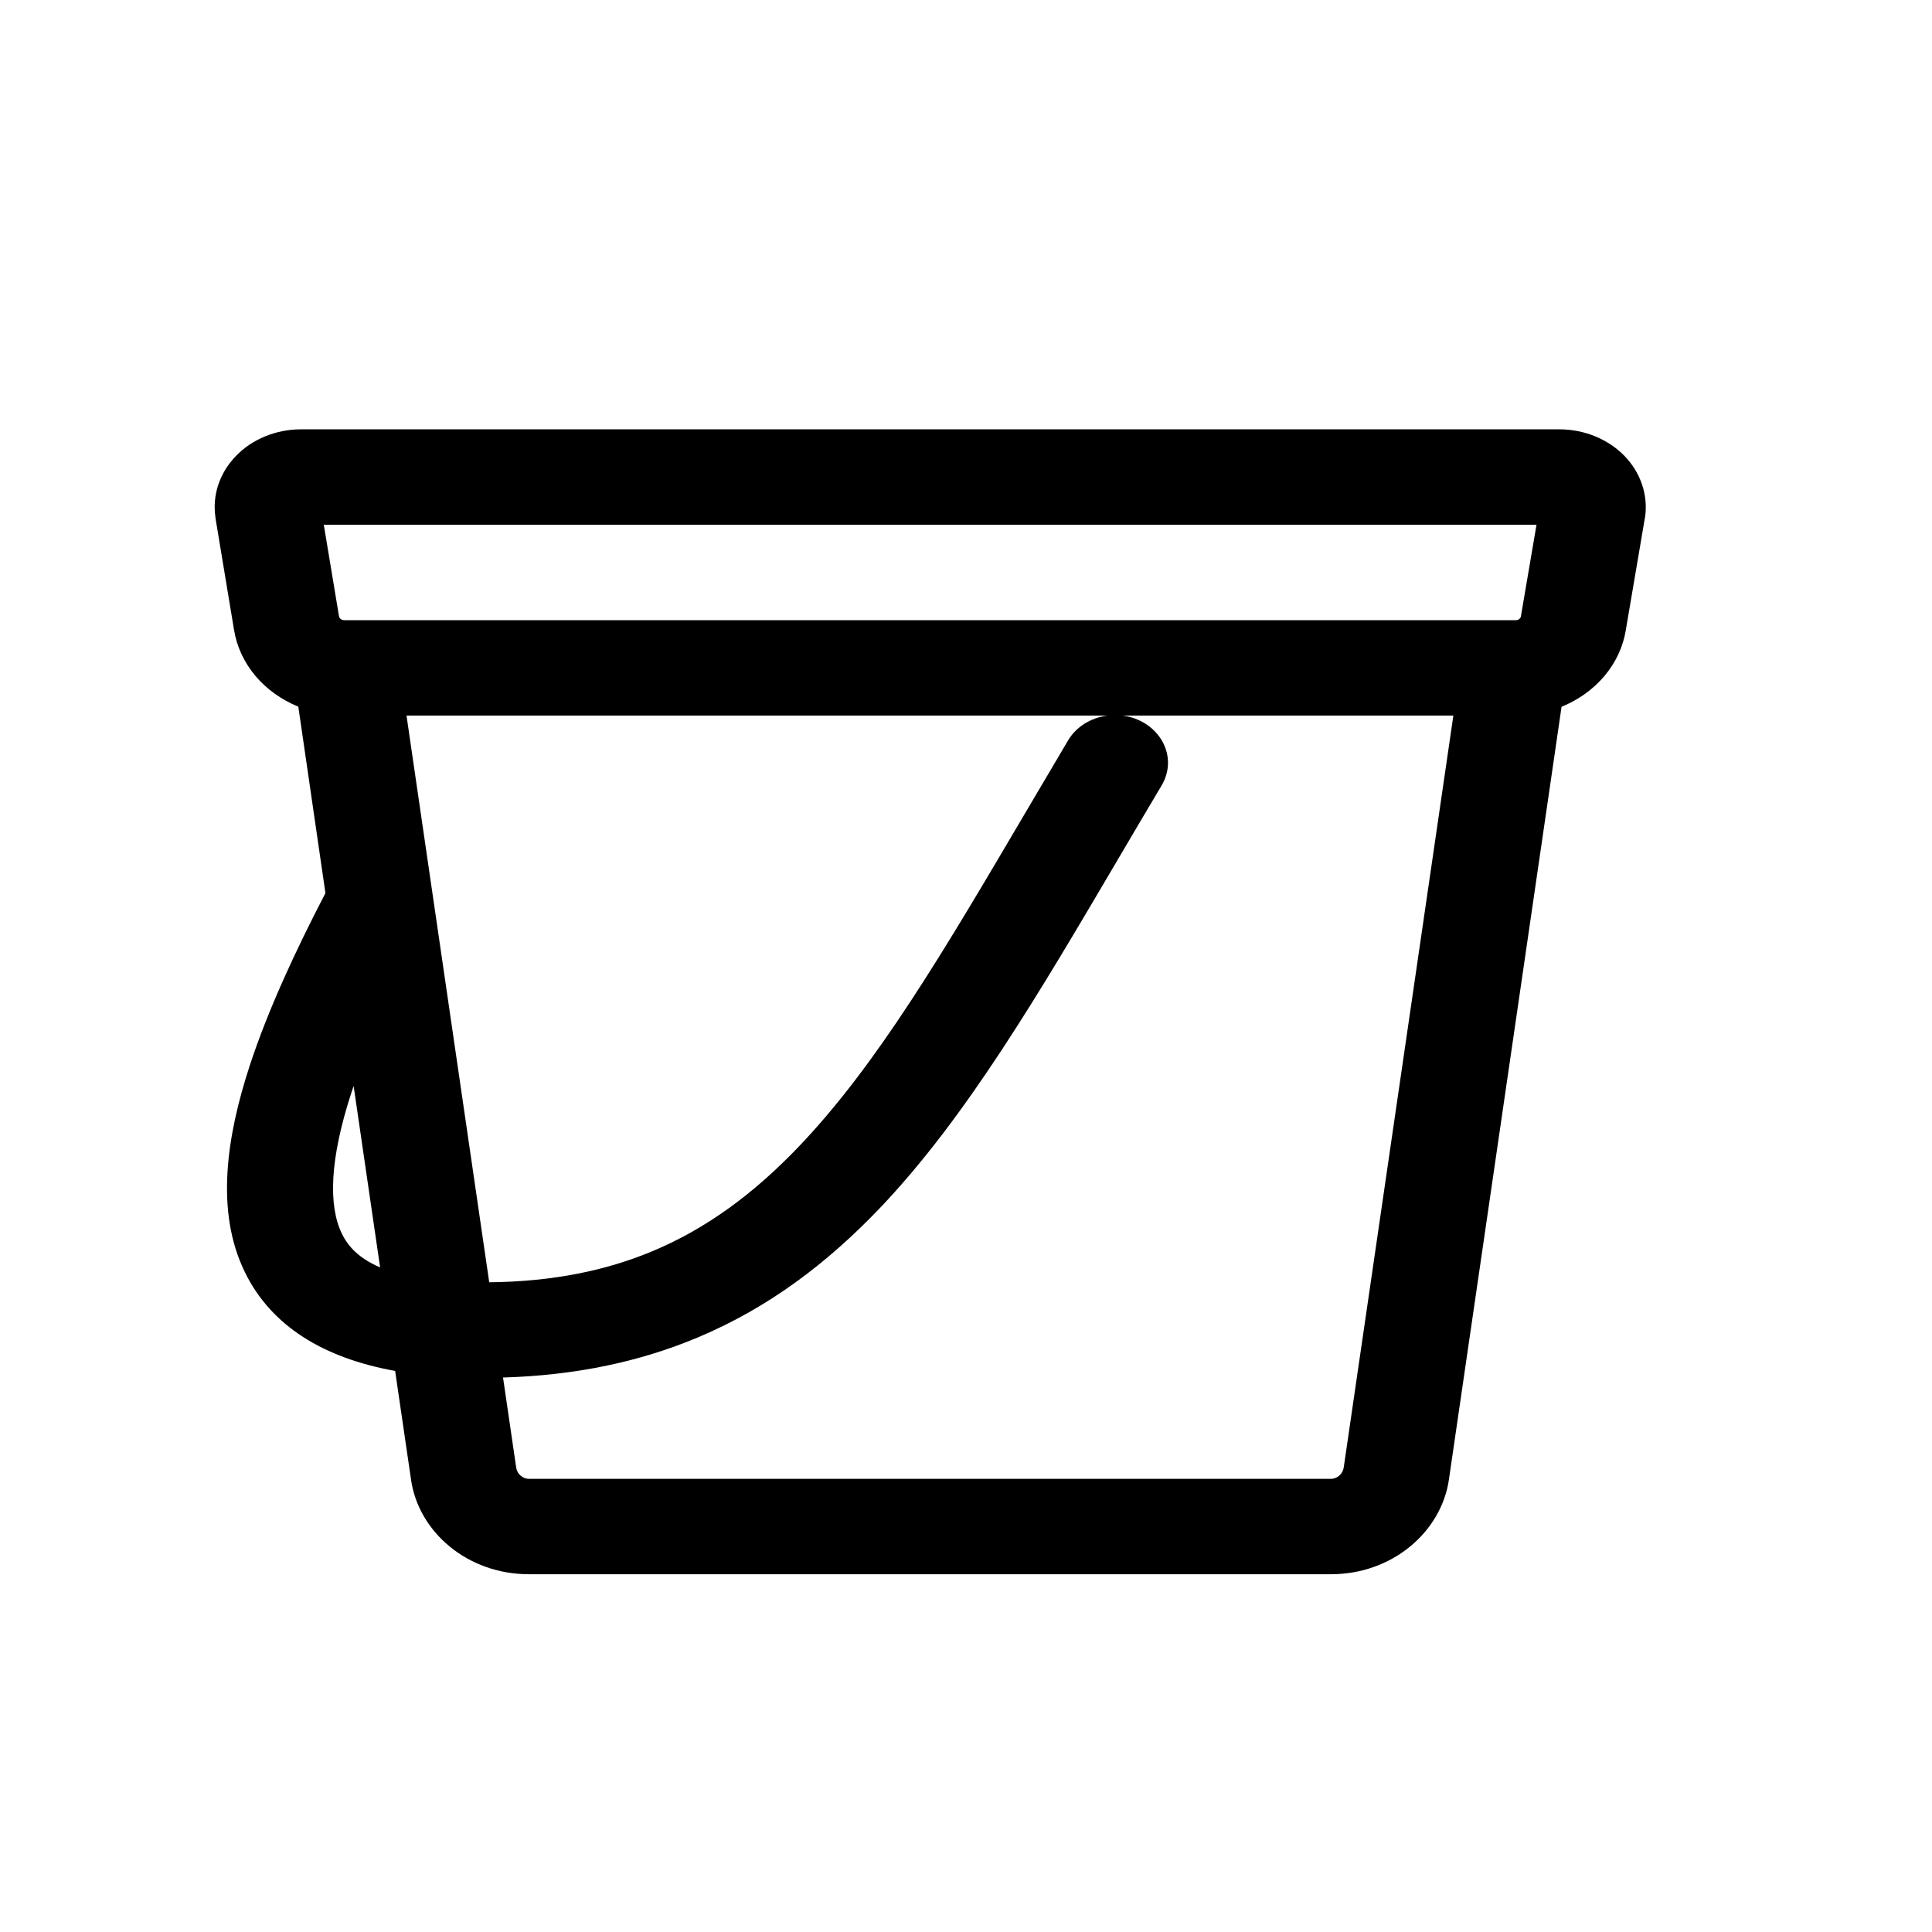 <svg width="27" height="27" viewBox="0 0 27 27" fill="none" xmlns="http://www.w3.org/2000/svg">
<path d="M3.011 7.229C2.988 7.076 3.002 6.92 3.051 6.773C3.101 6.625 3.185 6.488 3.298 6.372C3.41 6.255 3.55 6.162 3.706 6.098C3.862 6.034 4.032 6 4.203 6H21.796C21.967 6 22.137 6.034 22.293 6.098C22.449 6.162 22.589 6.255 22.702 6.371C22.815 6.488 22.899 6.625 22.948 6.772C22.998 6.92 23.012 7.076 22.99 7.229L22.988 7.235L22.721 8.805V8.806C22.683 9.038 22.581 9.258 22.424 9.445C22.267 9.632 22.06 9.781 21.823 9.877L20.25 20.669V20.671C20.144 21.413 19.453 22 18.603 22H7.389C6.537 22 5.847 21.413 5.743 20.672V20.669L5.522 19.159C4.522 18.979 3.791 18.532 3.424 17.782C3.005 16.93 3.167 15.879 3.491 14.889C3.743 14.122 4.123 13.299 4.548 12.481L4.169 9.876C3.932 9.779 3.725 9.631 3.568 9.444C3.411 9.256 3.309 9.037 3.271 8.805L3.011 7.238L3.011 7.229ZM4.525 7.333L4.737 8.609C4.739 8.625 4.748 8.64 4.761 8.65C4.775 8.661 4.793 8.667 4.811 8.667H21.188C21.216 8.667 21.25 8.647 21.256 8.609L21.256 8.606L21.473 7.333H4.525ZM4.942 15.177C4.932 15.207 4.922 15.236 4.912 15.266C4.607 16.199 4.586 16.85 4.779 17.243C4.86 17.41 5.008 17.583 5.312 17.712L4.942 15.177ZM7.03 19.251L7.213 20.504C7.228 20.615 7.322 20.667 7.389 20.667H18.604C18.67 20.667 18.764 20.615 18.779 20.504L18.78 20.5L20.311 10H15.688C15.805 10.015 15.917 10.056 16.014 10.118C16.111 10.181 16.189 10.264 16.243 10.359C16.297 10.455 16.324 10.561 16.323 10.668C16.321 10.775 16.291 10.88 16.235 10.975C16.034 11.311 15.839 11.644 15.646 11.971C14.516 13.892 13.498 15.626 12.285 16.895C11.559 17.653 10.742 18.275 9.756 18.689C8.945 19.031 8.045 19.221 7.03 19.251ZM15.476 10H5.681L6.837 17.92C7.736 17.911 8.482 17.753 9.129 17.481C9.878 17.166 10.536 16.68 11.162 16.025C12.256 14.88 13.184 13.304 14.323 11.37C14.518 11.039 14.719 10.697 14.928 10.345C14.983 10.253 15.061 10.174 15.156 10.114C15.252 10.054 15.361 10.015 15.476 10Z" fill="black"/>
</svg>
